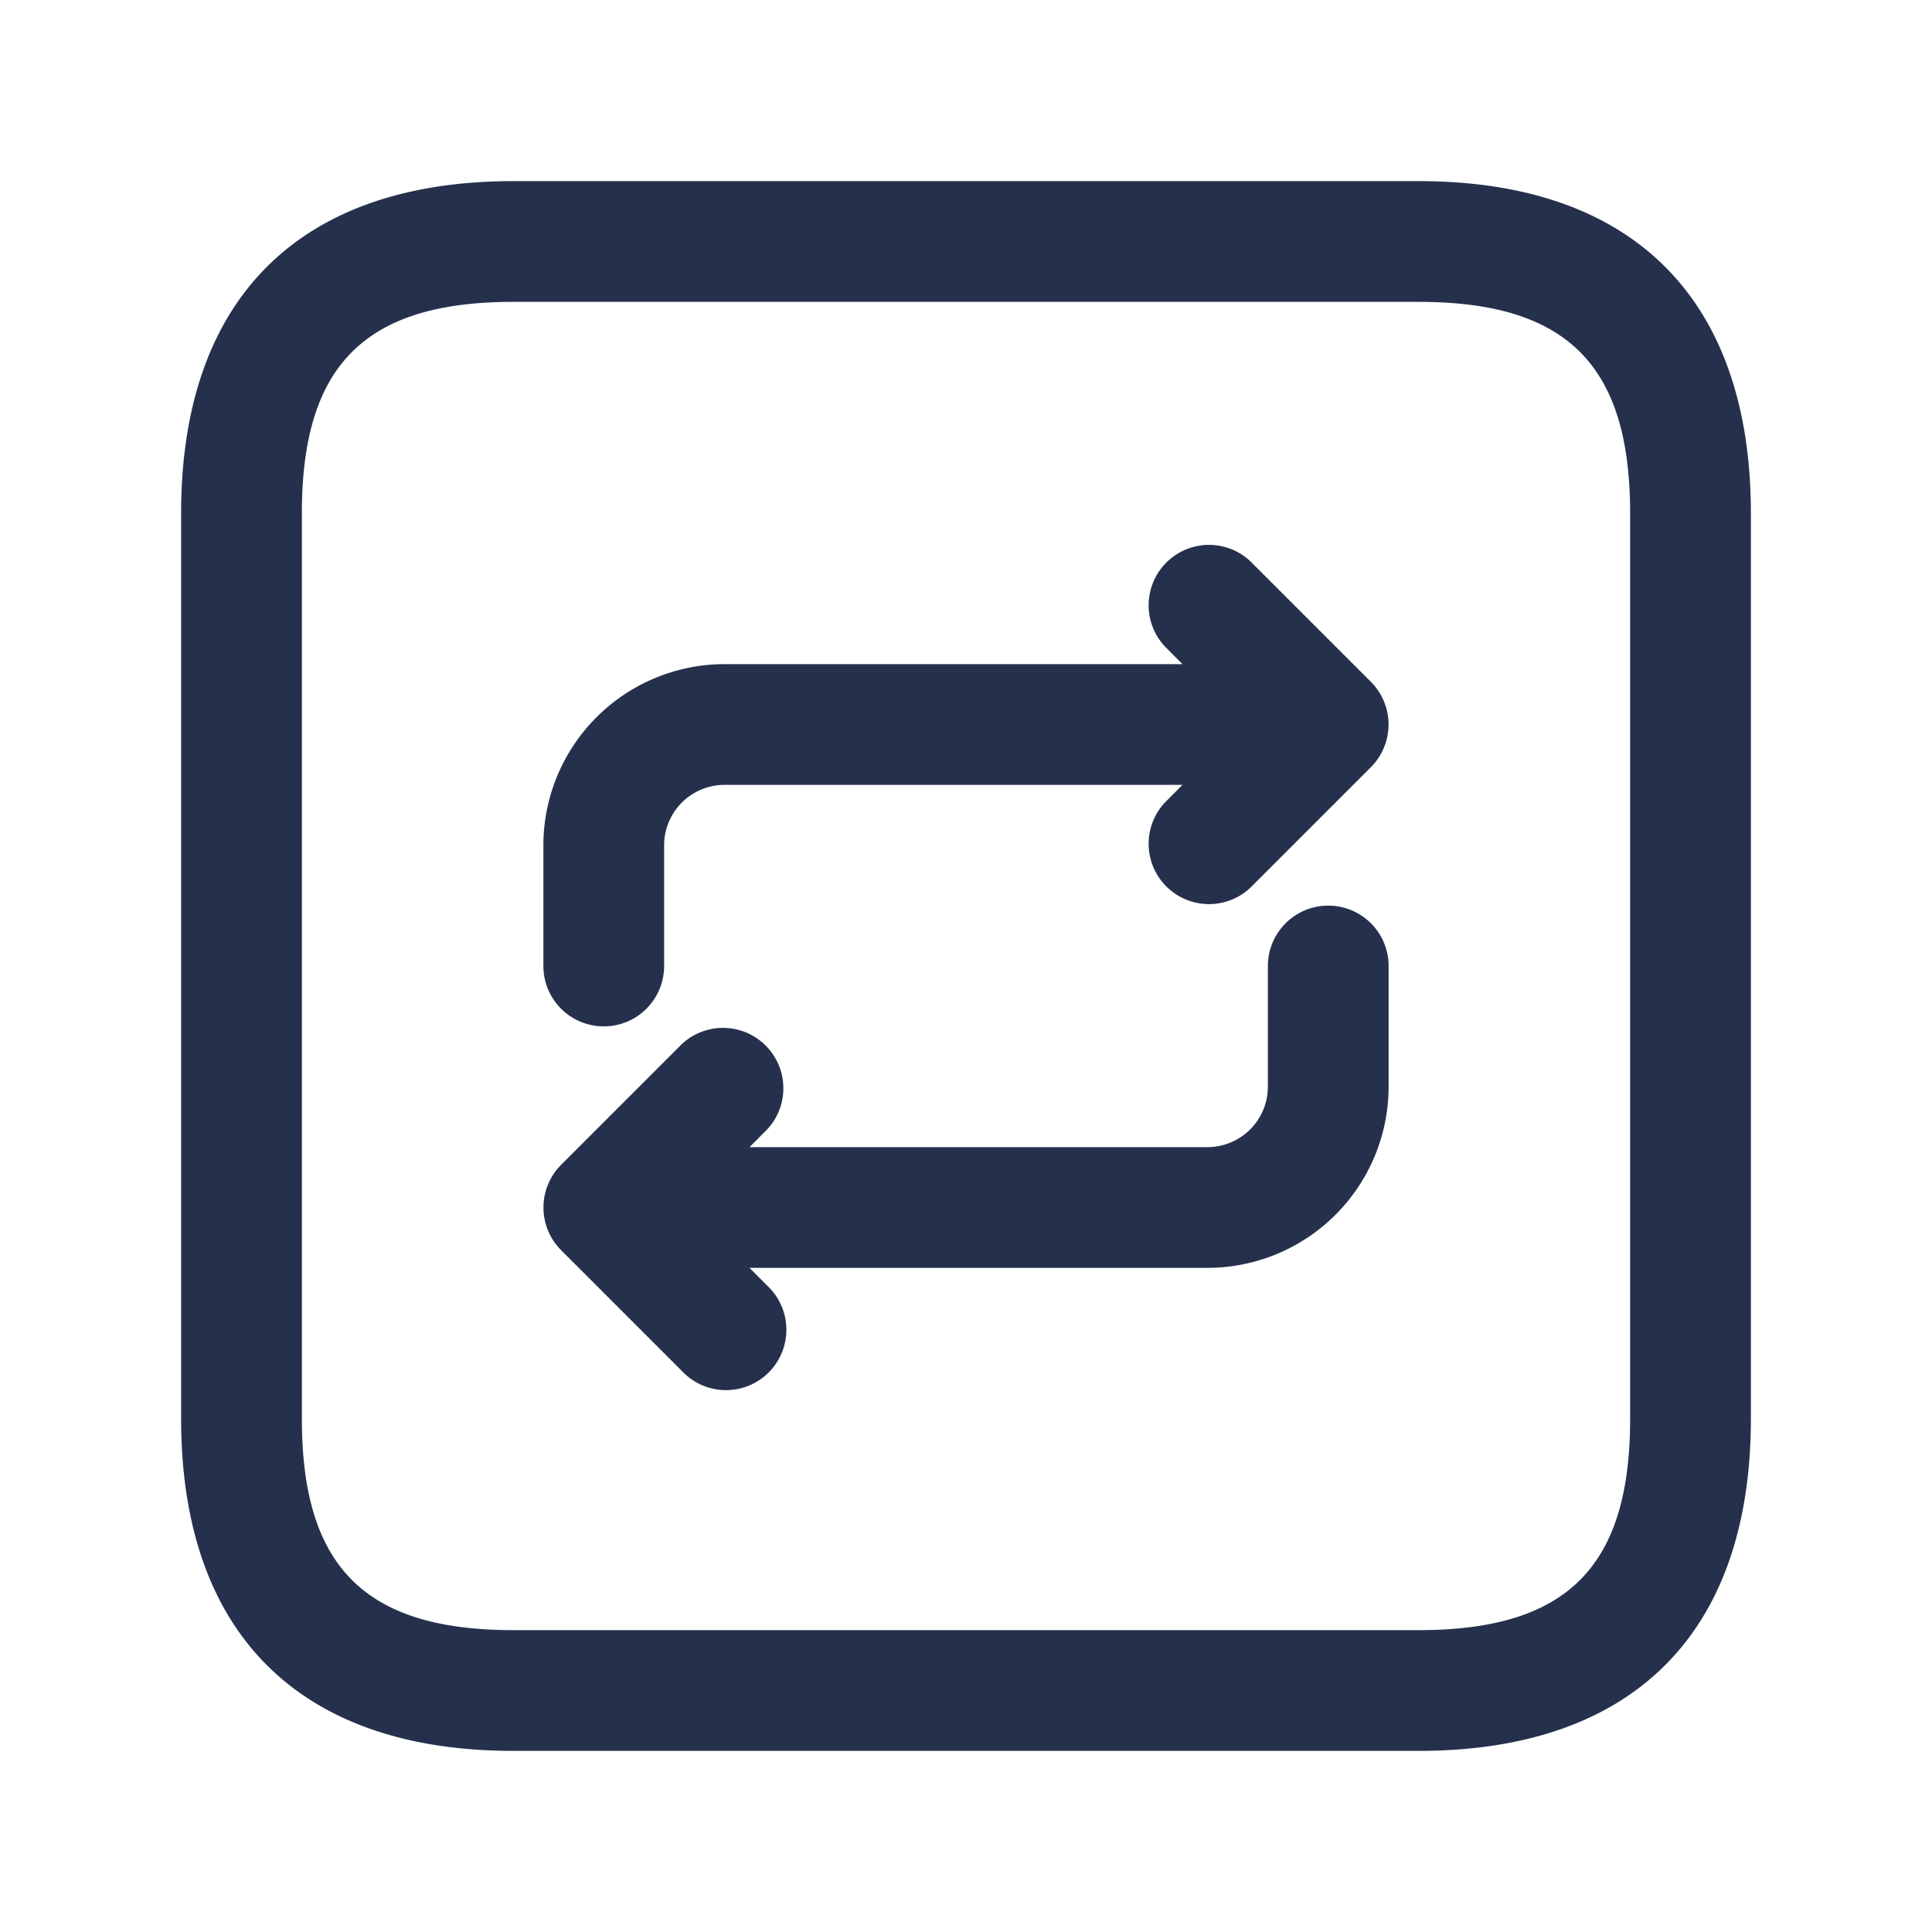 <svg id="Layer" xmlns="http://www.w3.org/2000/svg" viewBox="0 0 24 24"><defs><style>.cls-1{fill:#25314c;}</style></defs><path id="arrows-repeat-square" class="cls-1" d="M17.625,2.25H6.375c-2.66,0-4.125,1.465-4.125,4.125v11.25c0,2.66,1.465,4.125,4.125,4.125h11.25c2.66,0,4.125-1.465,4.125-4.125V6.375C21.75,3.715,20.285,2.25,17.625,2.25ZM20.25,17.625c0,1.84-.785,2.625-2.625,2.625H6.375c-1.84,0-2.625-.785-2.625-2.625V6.375c0-1.84.785-2.625,2.625-2.625h11.25c1.84,0,2.625.785,2.625,2.625ZM17.25,12v1.5A2.253,2.253,0,0,1,15,15.75H9.311l.219.22a.75.75,0,1,1-1.06,1.06l-1.5-1.5a.751.751,0,0,1,0-1.06l1.5-1.5a.75.75,0,0,1,1.06,1.06l-.219.22H15a.751.751,0,0,0,.75-.75V12a.75.75,0,0,1,1.5,0Zm-.058-3.287a.751.751,0,0,1-.162.817l-1.5,1.5a.75.75,0,0,1-1.06-1.06l.219-.22H9a.751.751,0,0,0-.75.75V12a.75.75,0,0,1-1.5,0V10.5A2.253,2.253,0,0,1,9,8.25h5.689l-.219-.22a.75.75,0,0,1,1.06-1.06l1.5,1.5A.755.755,0,0,1,17.192,8.713Z"/></svg>